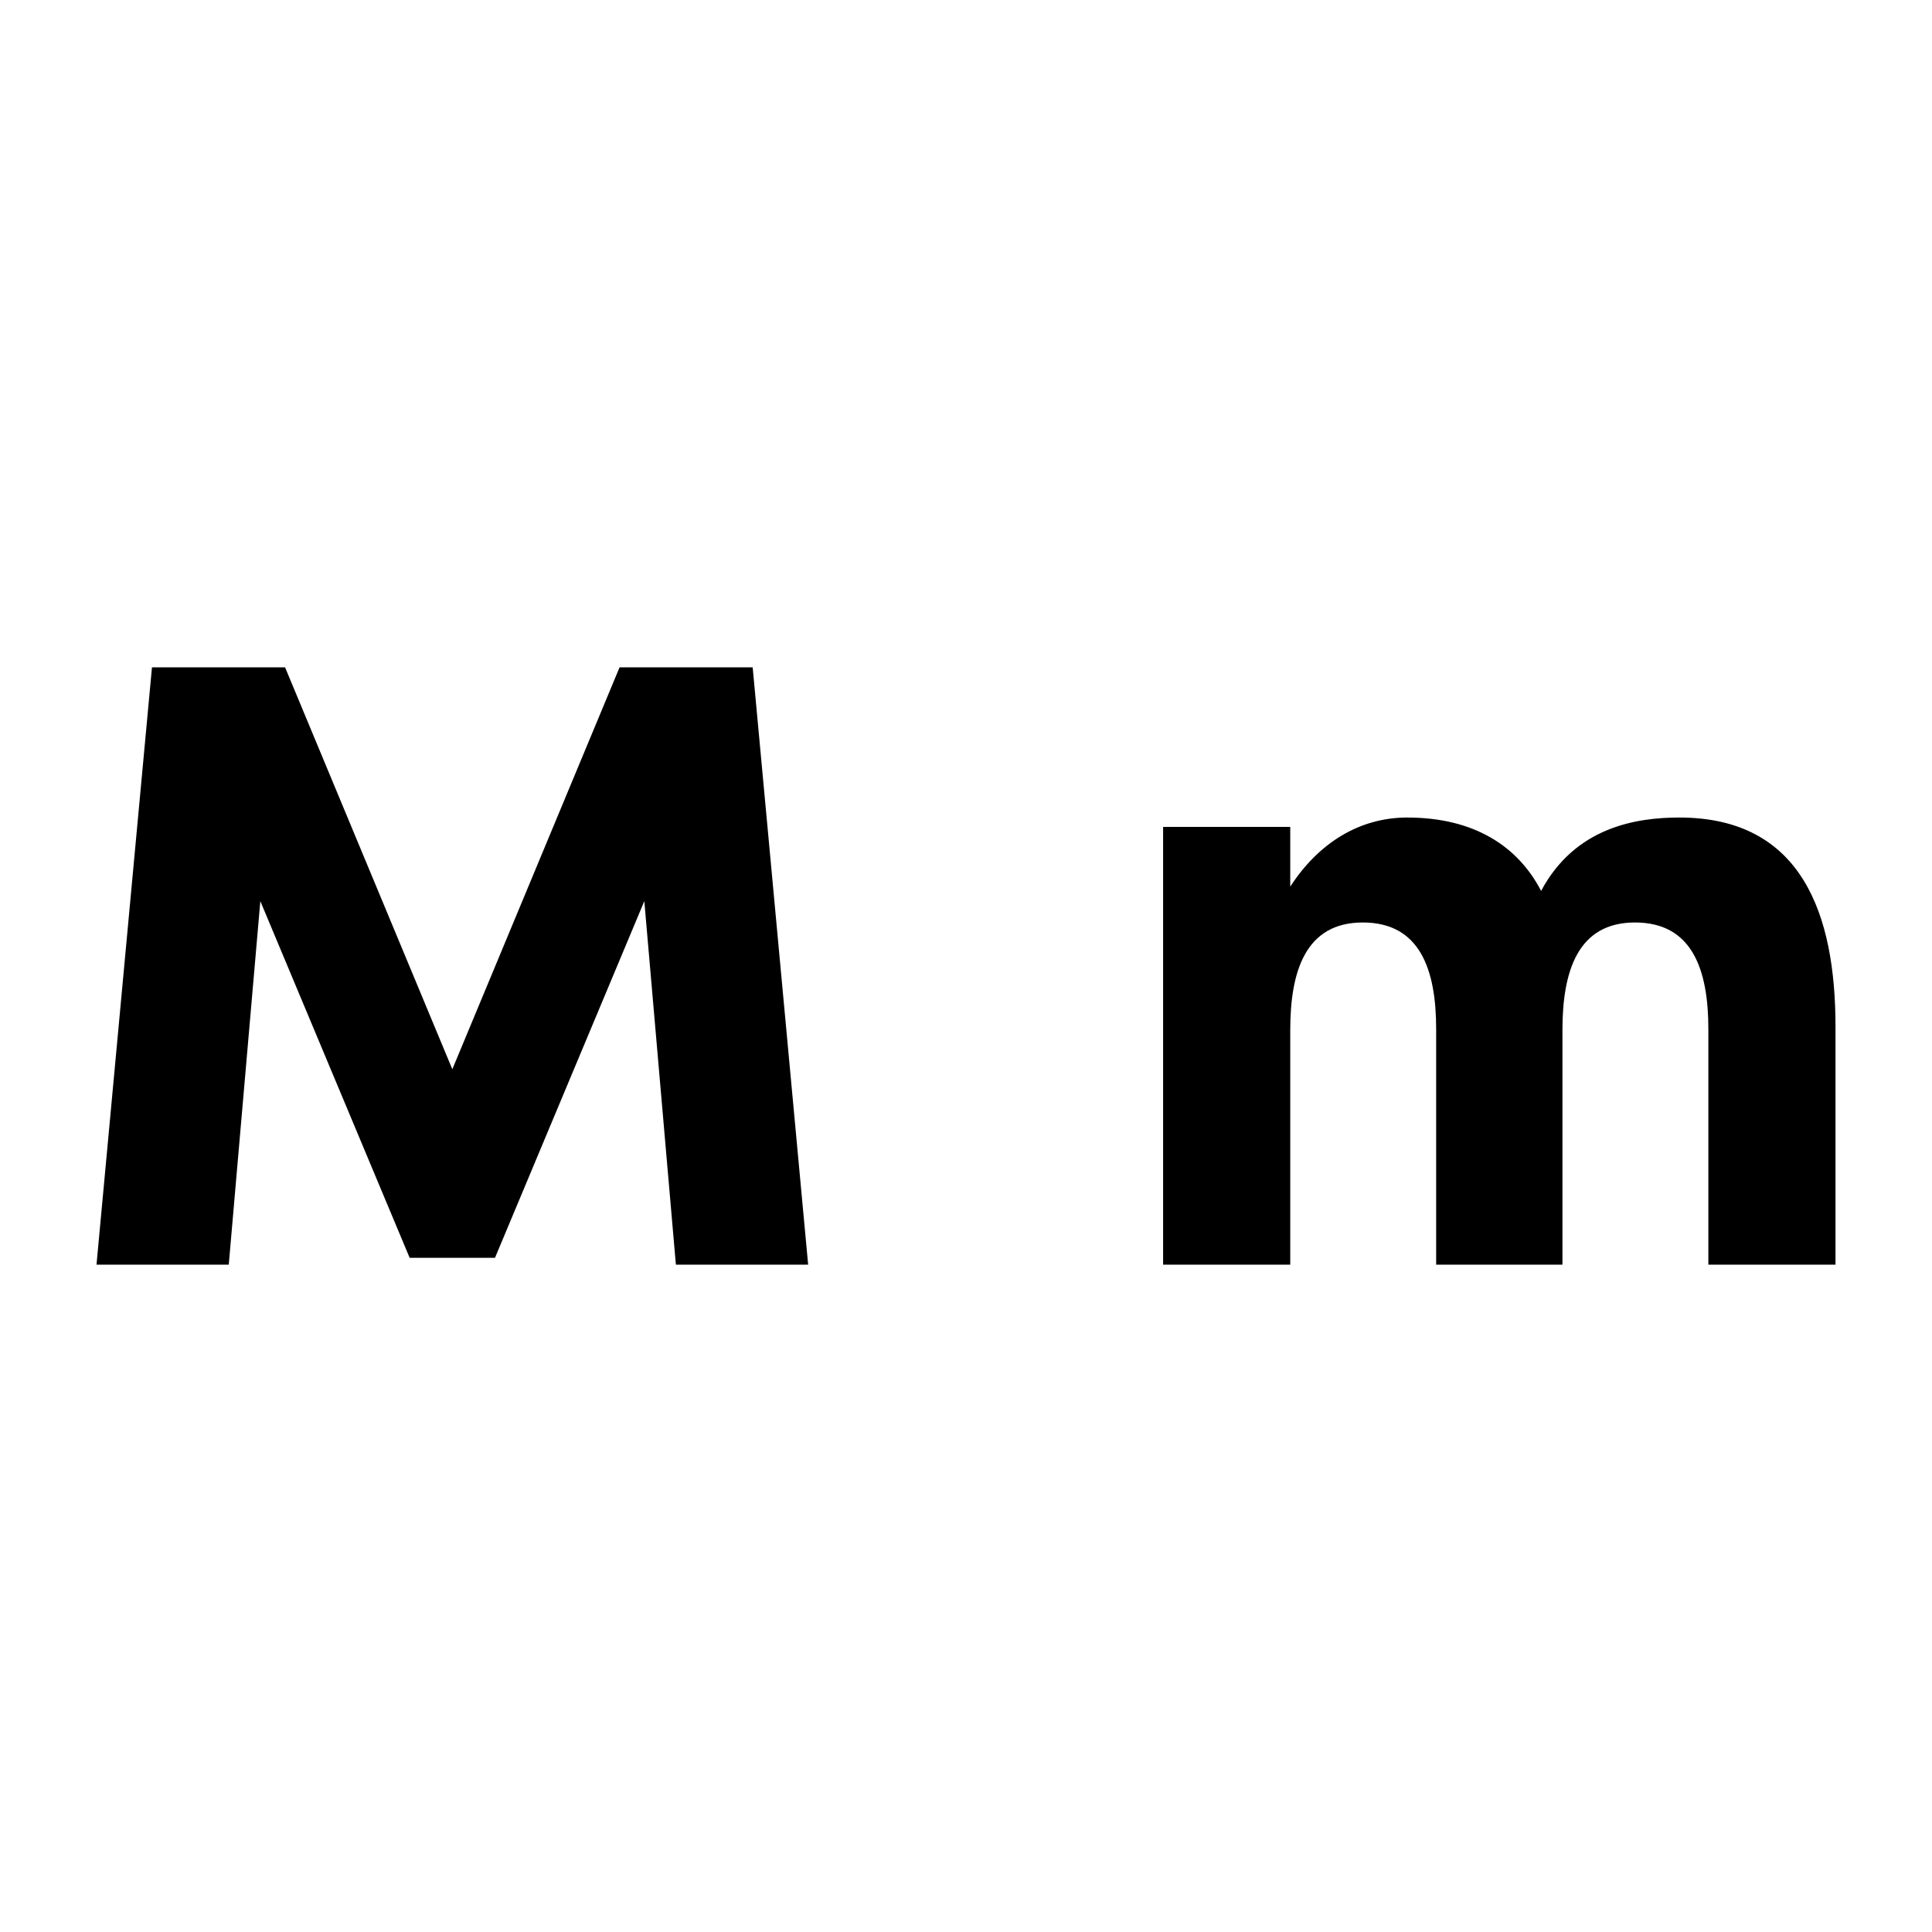 <?xml version="1.0" encoding="UTF-8"?>
<svg id="Layer_2" data-name="Layer 2" xmlns="http://www.w3.org/2000/svg" xmlns:xlink="http://www.w3.org/1999/xlink" viewBox="0 0 452.84 452.84">
  <defs>
    <style>
      .cls-1 {
        fill: none;
      }

      .cls-2 {
        clip-path: url(#clippath);
      }
    </style>
    <clipPath id="clippath">
      <rect class="cls-1" width="452.84" height="452.84"/>
    </clipPath>
  </defs>
  <g id="Layer_1-2" data-name="Layer 1">
    <g class="cls-2">
      <g>
        <path d="M96.02,294.82l-35-83.6-7.4,85.2h-31l13-140h31.2l39.2,94.2,39.2-94.2h31.2l13,140h-31l-7.4-85.2-35,83.6h-20Z"/>
        <path d="M366.22,241.42v55h-29.6v-55.2c0-14-3.8-25-17.2-25s-17,11.4-17,25.2v55h-29.8v-102.6h29.8v14c6.6-10.2,16.2-16.2,27.4-16.2,15.8,0,26,6.8,31.4,17.2,8-15,22.4-17.2,32.4-17.2,28.8,0,36.6,22.8,36.6,49v55.8h-29.8v-55.2c0-14-3.8-25-17.2-25s-17,11.4-17,25.2Z"/>
      </g>
    </g>
  </g>
</svg>